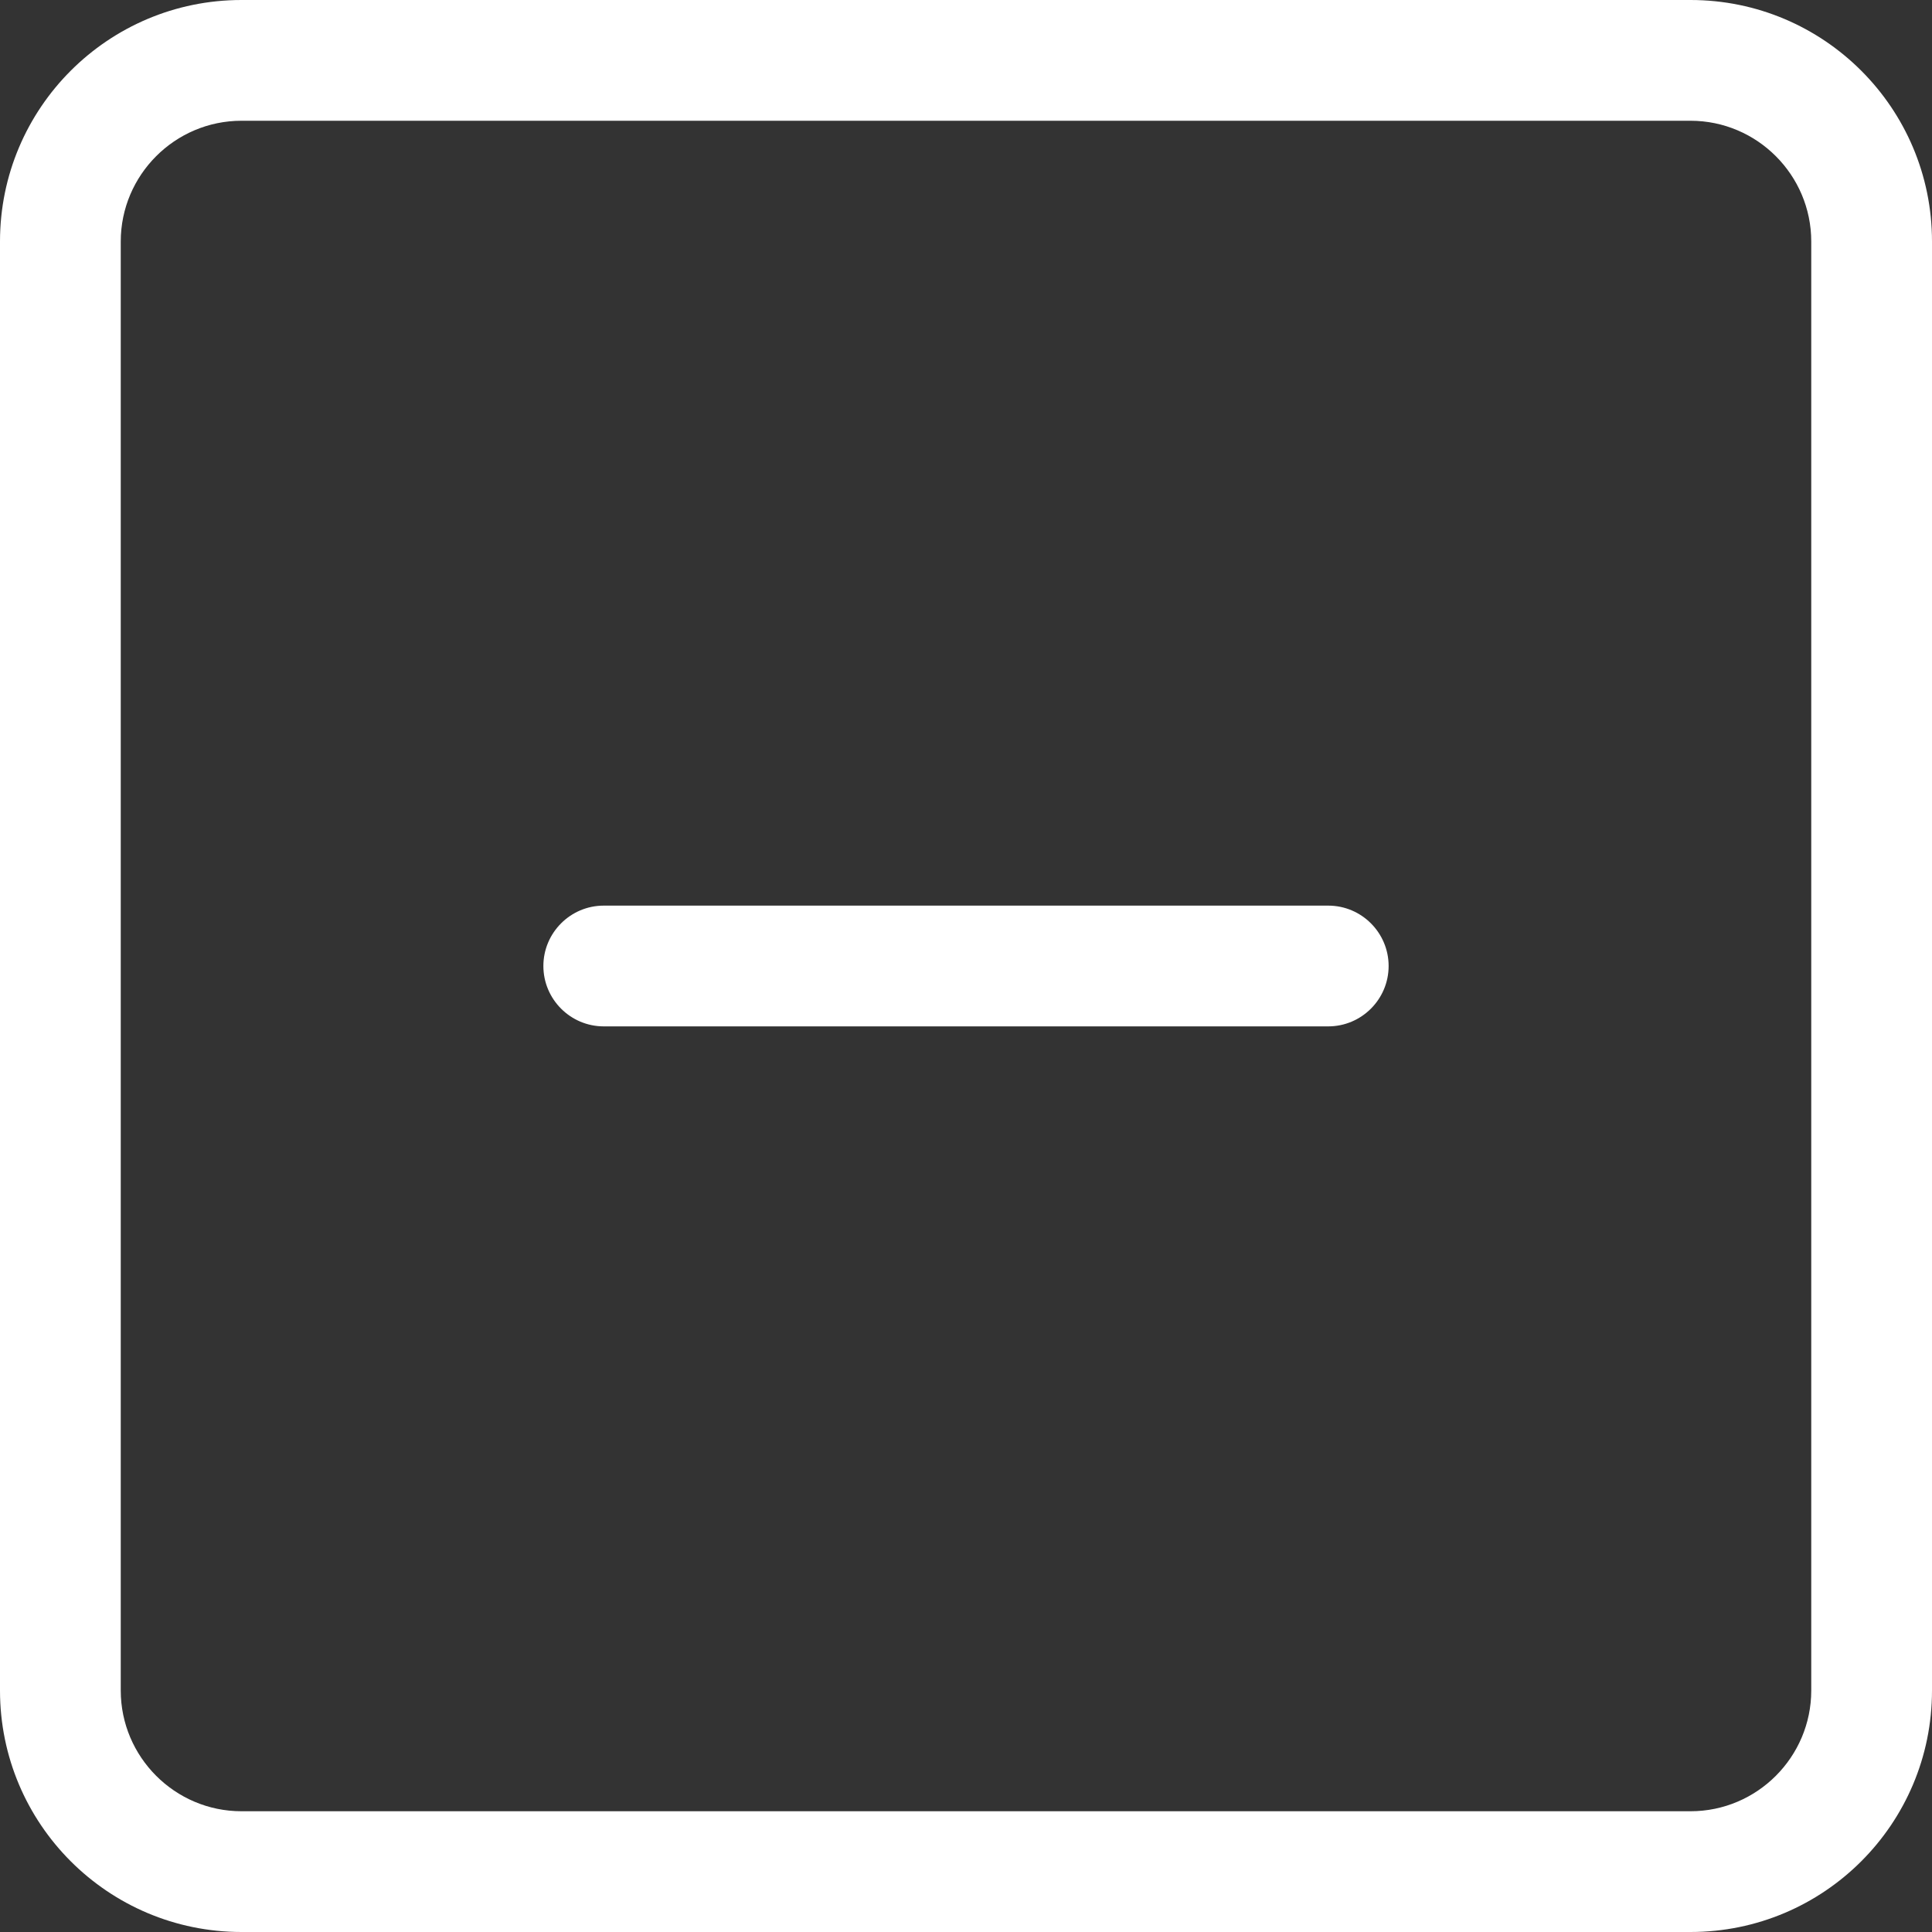<!DOCTYPE svg PUBLIC "-//W3C//DTD SVG 1.1//EN" "http://www.w3.org/Graphics/SVG/1.1/DTD/svg11.dtd">

<!-- Uploaded to: SVG Repo, www.svgrepo.com, Transformed by: SVG Repo Mixer Tools -->
<svg class="min-[822px]:hidden"  width="24px" height="24px" viewBox="0 0 32 32" version="1.1" xmlns="http://www.w3.org/2000/svg" xmlns:xlink="http://www.w3.org/1999/xlink" xmlns:sketch="http://www.bohemiancoding.com/sketch/ns" fill="#ffffff">

<rect x="0" y="0" width="32" height="32" fill="#333333" stroke="none"/>

<g id="SVGRepo_bgCarrier" stroke-width="0"/>

<g id="SVGRepo_tracerCarrier" stroke-linecap="round" stroke-linejoin="round"/>

<g id="SVGRepo_iconCarrier"> <title>minus-square</title> <g id="Page-1" stroke="none" stroke-width="1" fill="none" fill-rule="evenodd" sketch:type="MSPage"> <g id="Icon-Set" sketch:type="MSLayerGroup" transform="translate(-152, -1035)" fill="#ffffff"> <path d="M174,1050 L162,1050 C161.448,1050 161,1050.45 161,1051 C161,1051.55 161.448,1052 162,1052 L174,1052 C174.552,1052 175,1051.55 175,1051 C175,1050.45 174.552,1050 174,1050 L174,1050 Z M182,1063 C182,1064.1 181.104,1065 180,1065 L156,1065 C154.896,1065 154,1064.1 154,1063 L154,1039 C154,1037.9 154.896,1037 156,1037 L180,1037 C181.104,1037 182,1037.9 182,1039 L182,1063 L182,1063 Z M180,1035 L156,1035 C153.791,1035 152,1036.79 152,1039 L152,1063 C152,1065.21 153.791,1067 156,1067 L180,1067 C182.209,1067 184,1065.21 184,1063 L184,1039 C184,1036.79 182.209,1035 180,1035 L180,1035 Z" id="minus-square" sketch:type="MSShapeGroup"> </path> </g> </g> </g>

</svg>